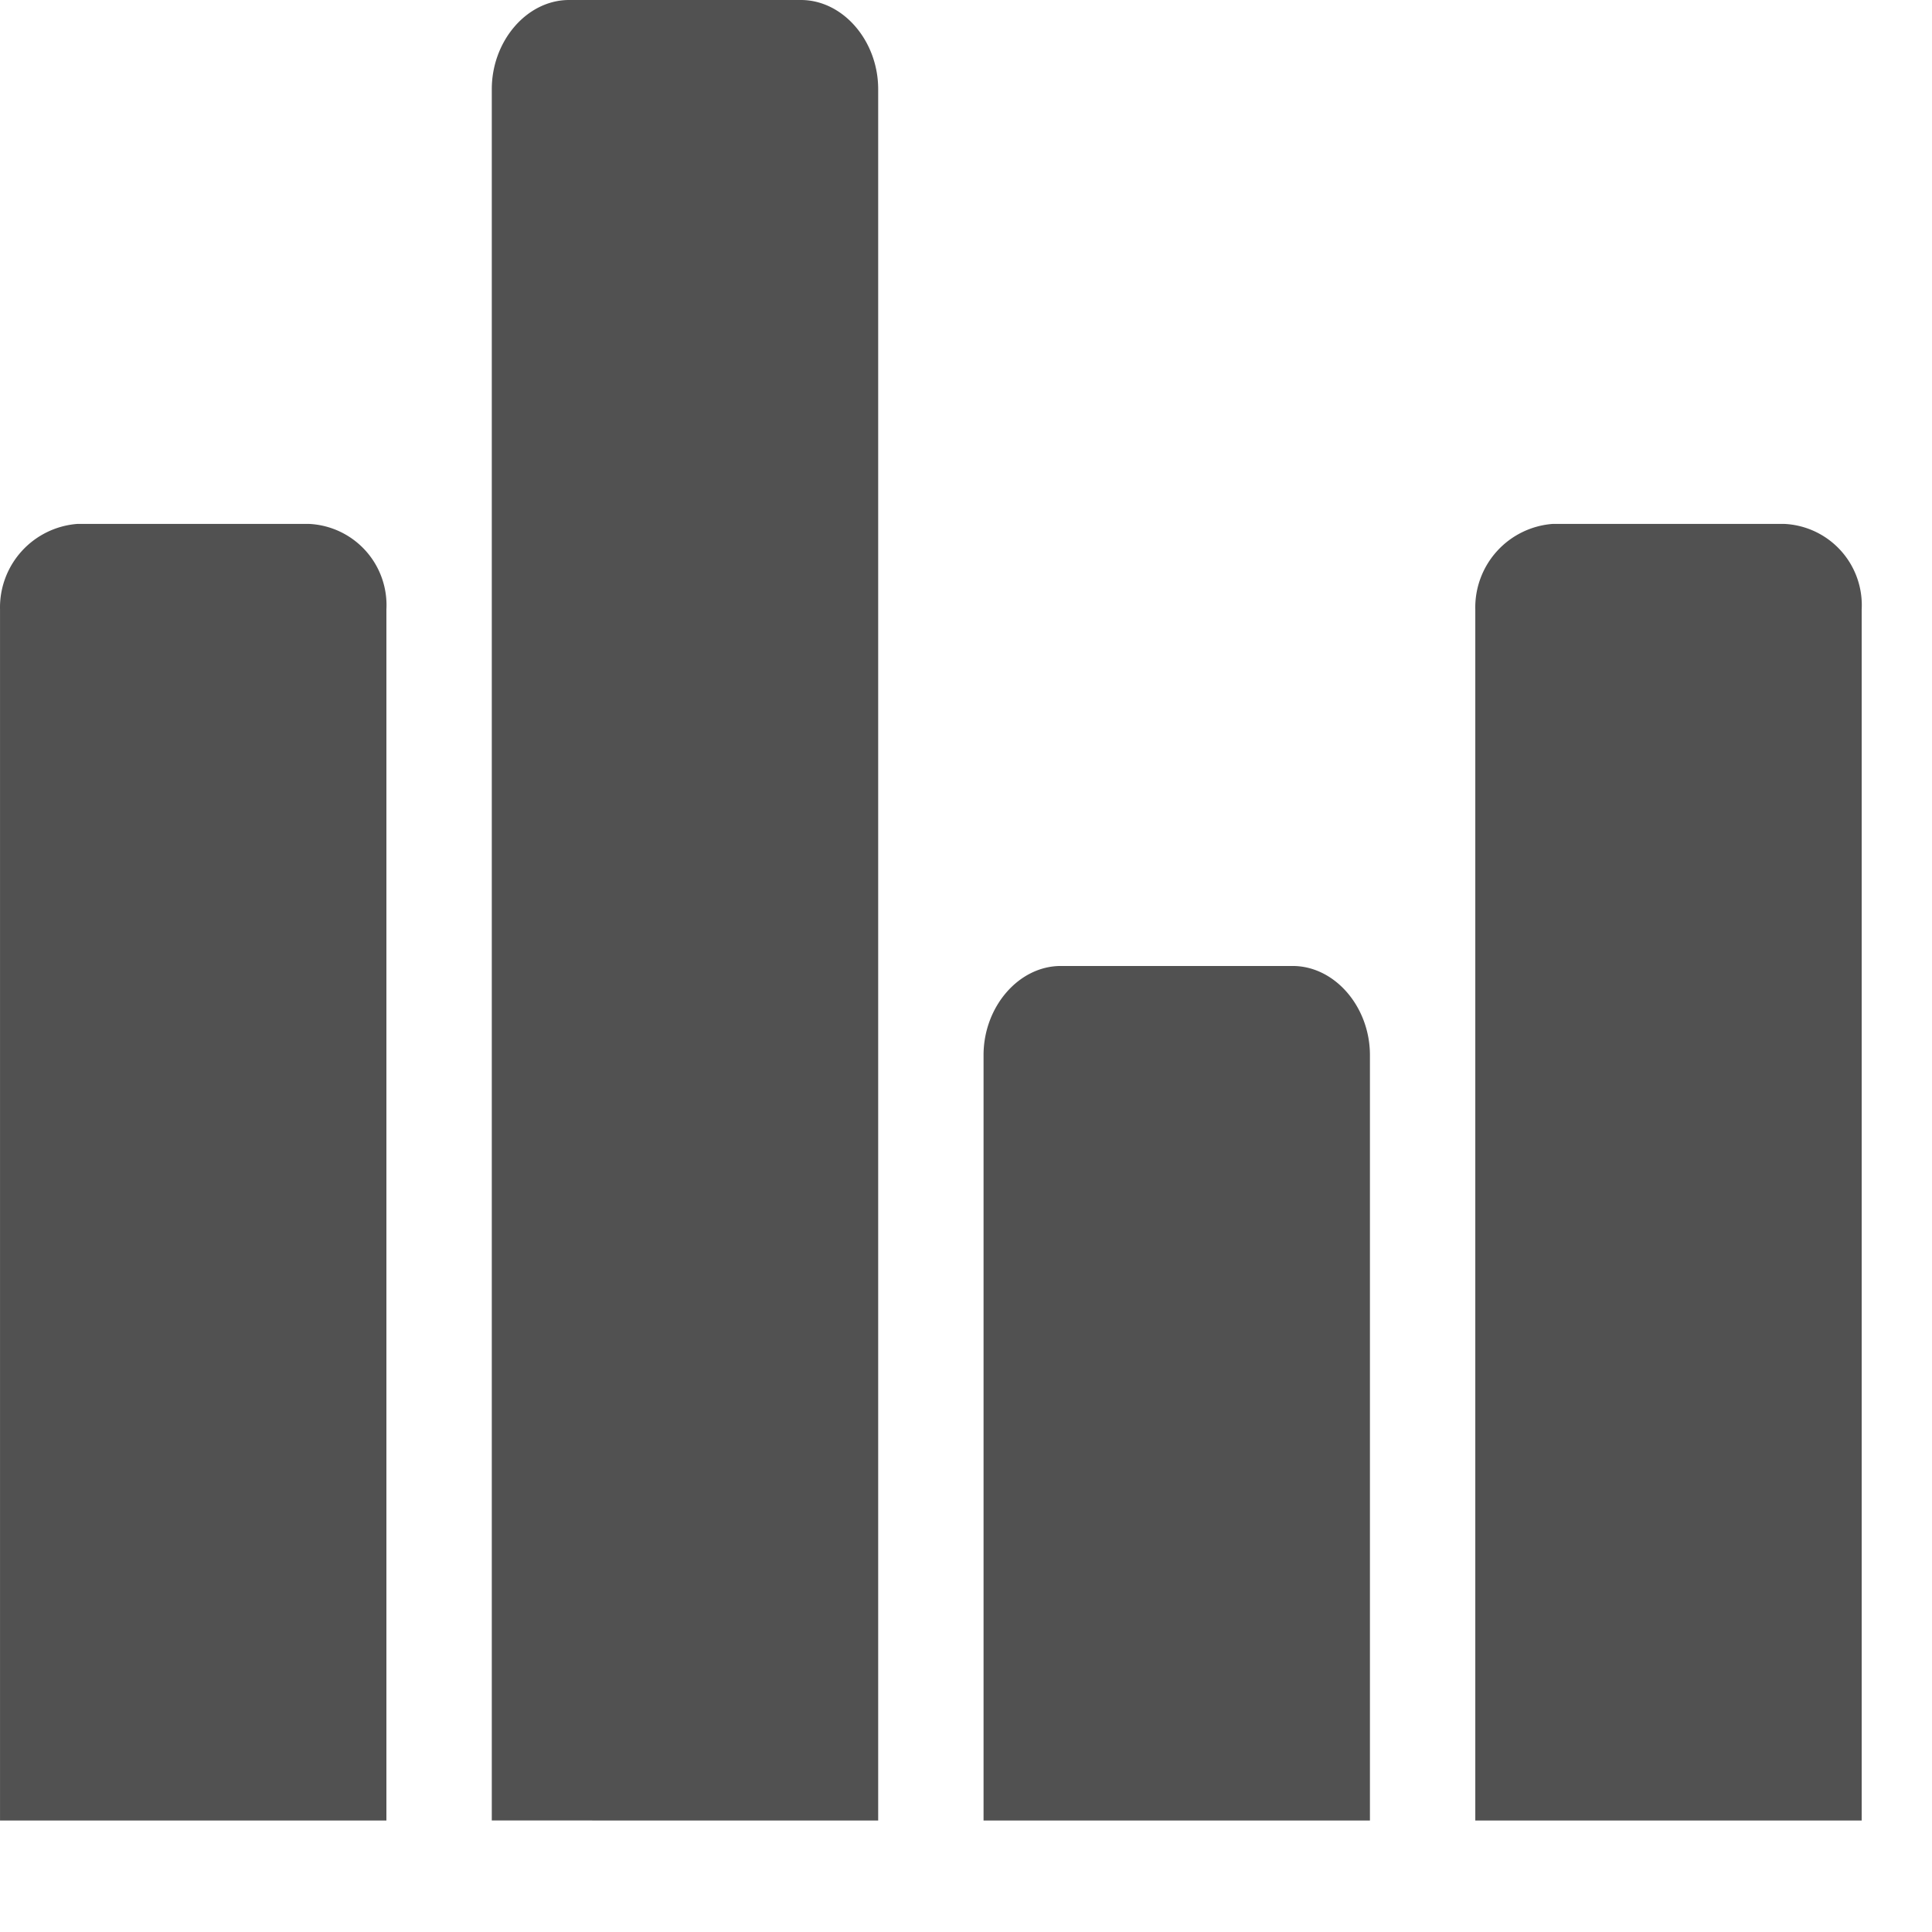 <?xml version="1.0" standalone="no"?><!DOCTYPE svg PUBLIC "-//W3C//DTD SVG 1.1//EN" "http://www.w3.org/Graphics/SVG/1.1/DTD/svg11.dtd"><svg t="1617860554906" class="icon" viewBox="0 0 1024 1024" version="1.1" xmlns="http://www.w3.org/2000/svg" p-id="3647" xmlns:xlink="http://www.w3.org/1999/xlink" width="200" height="200"><defs><style type="text/css"></style></defs><path d="M204.804 964.918V322.977a43.098 43.098 0 0 0-40.958-45.29H40.971a44.389 44.389 0 0 0-40.958 45.29V964.918z m260.649 0V47.266c0-25.599-18.616-47.266-40.958-47.266h-122.875c-22.333 0-40.958 21.667-40.958 47.266v917.621z m260.639 0V559.245c0-25.599-18.616-47.256-40.958-47.256h-122.875c-22.343 0-40.958 21.657-40.958 47.256v405.652z m260.639 0V322.977a43.098 43.098 0 0 0-40.958-45.29h-122.875a44.389 44.389 0 0 0-40.958 45.29V964.918z m37.231 59.072" fill="#515151" p-id="3648"></path></svg>